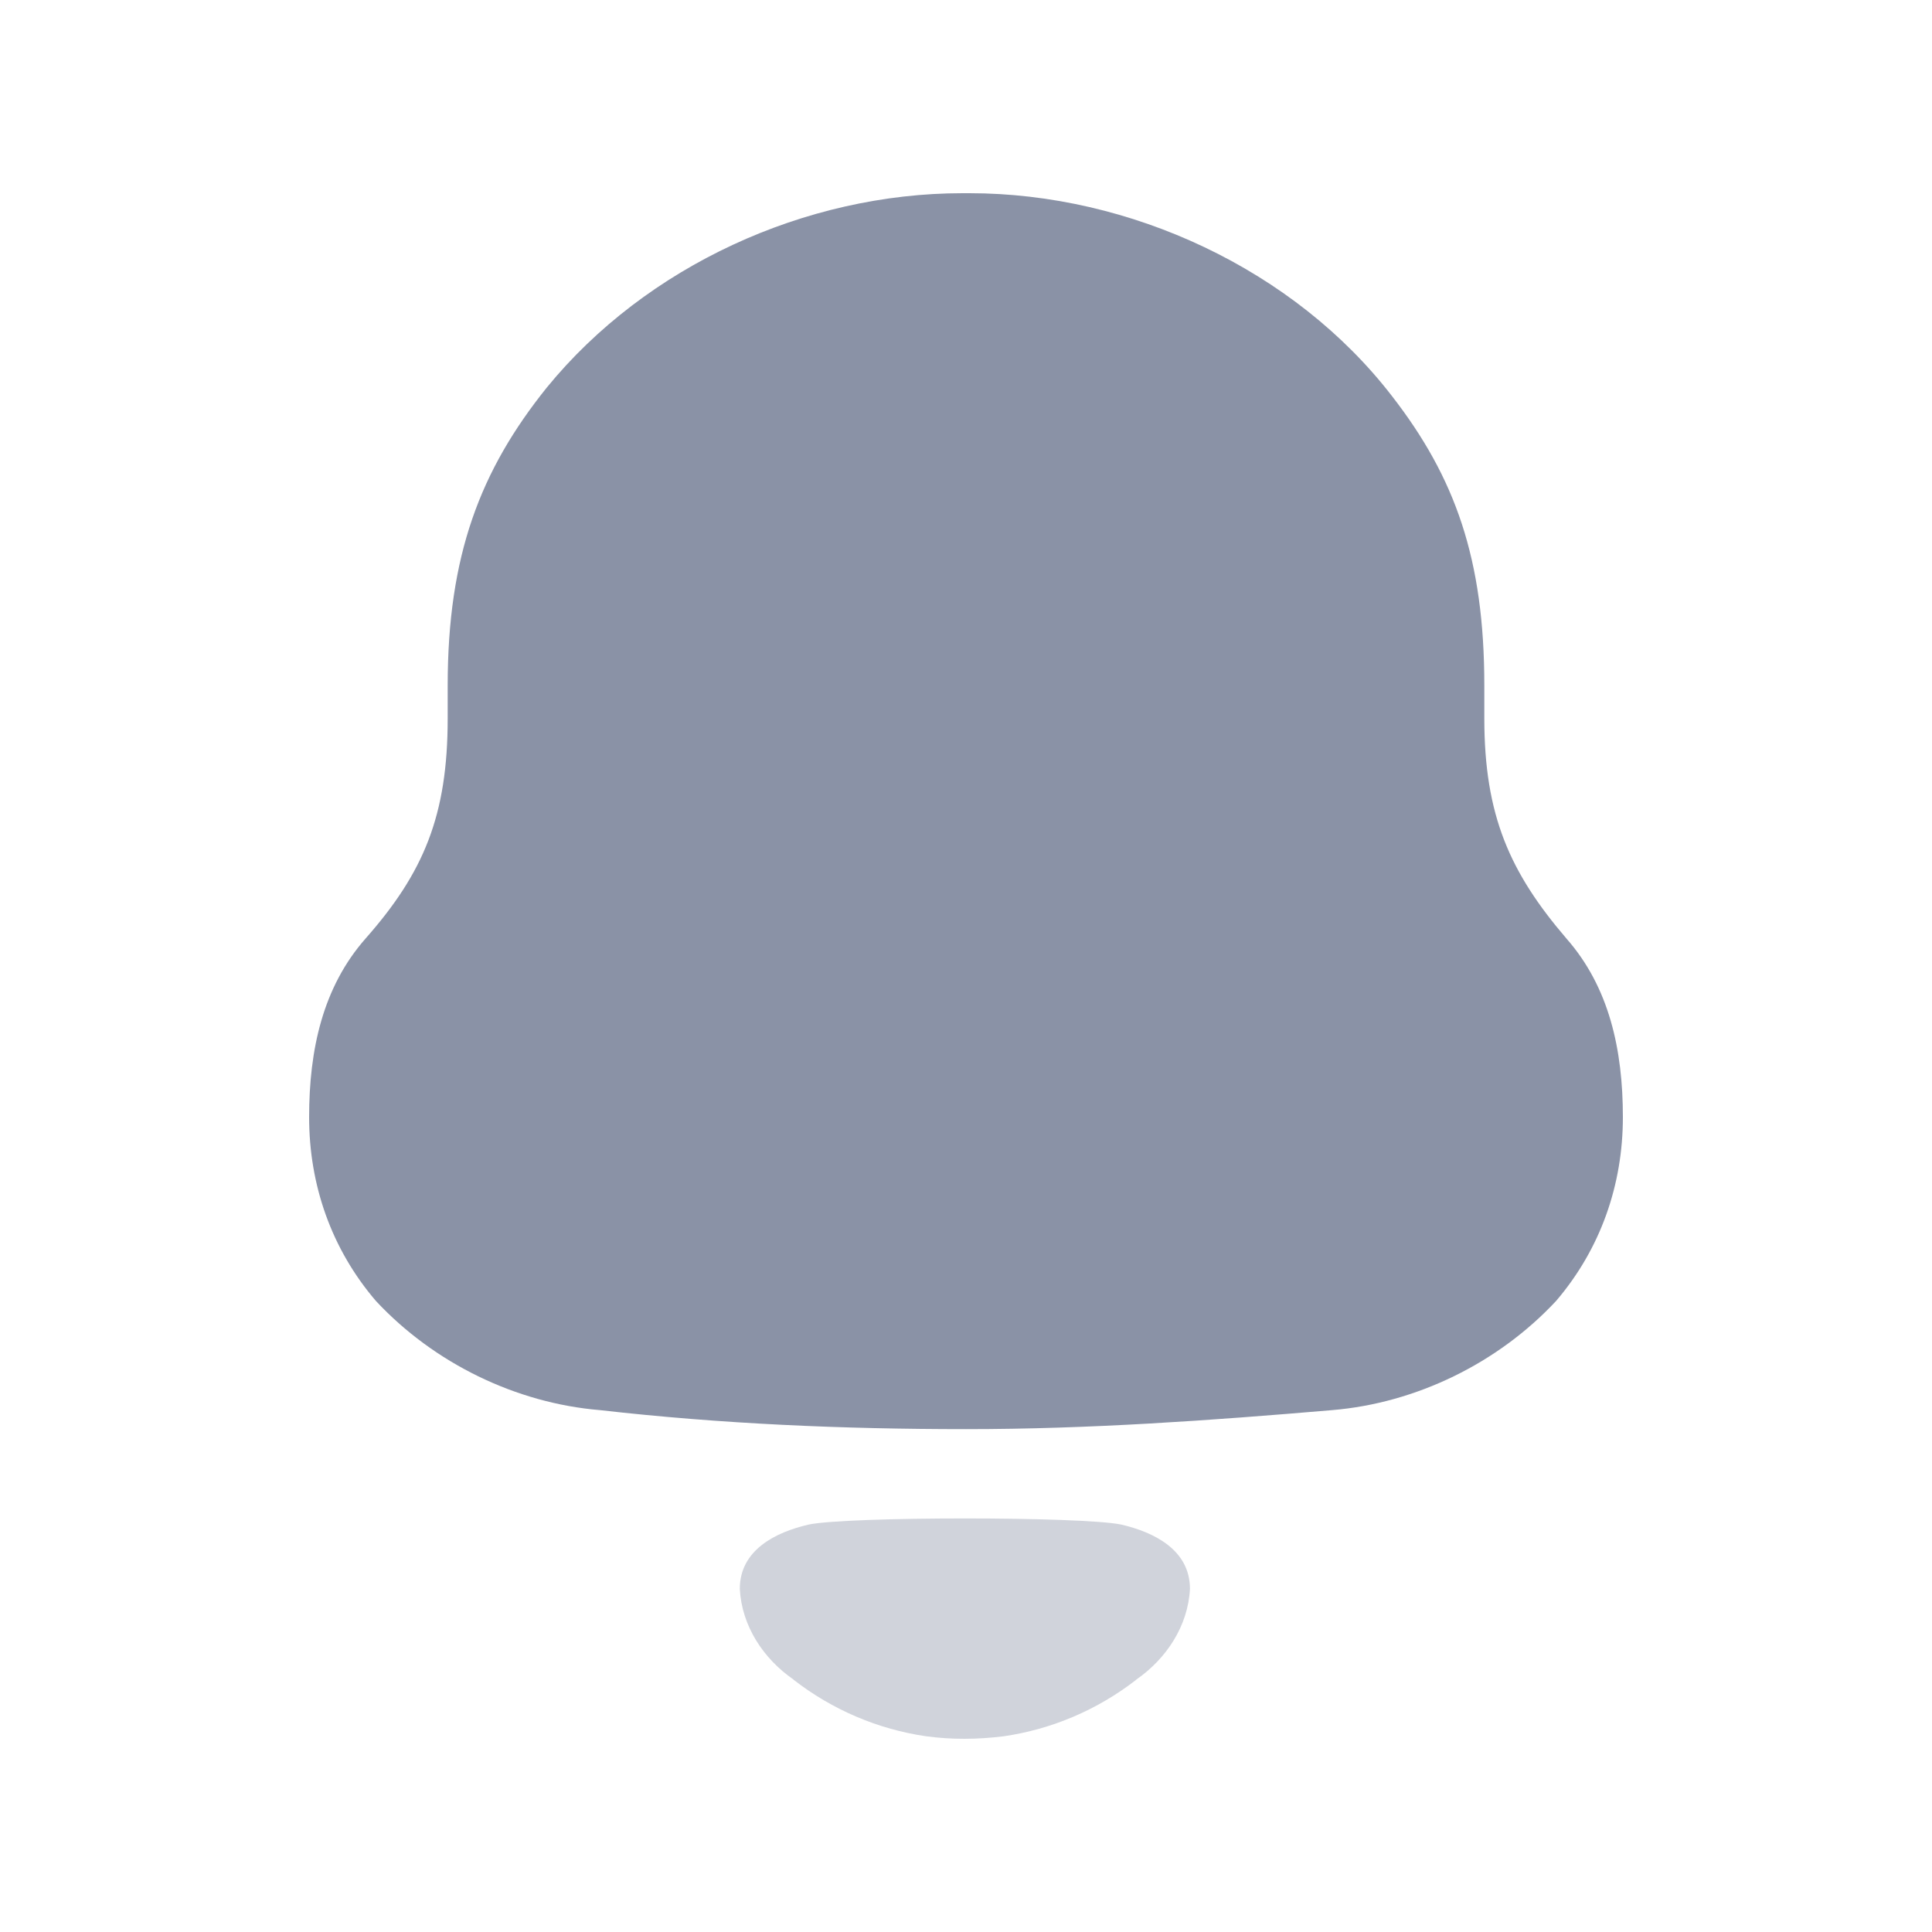<svg width="25" height="25" viewBox="0 0 25 25" fill="none" xmlns="http://www.w3.org/2000/svg">
<path d="M20.27 12.145C19.539 11.292 19.207 10.553 19.207 9.297V8.87C19.207 7.234 18.83 6.179 18.012 5.125C16.749 3.487 14.624 2.5 12.544 2.5H12.456C10.419 2.5 8.361 3.442 7.077 5.013C6.213 6.088 5.793 7.188 5.793 8.87V9.297C5.793 10.553 5.483 11.292 4.73 12.145C4.177 12.774 4 13.582 4 14.456C4 15.331 4.287 16.16 4.864 16.834C5.616 17.641 6.678 18.157 7.764 18.247C9.335 18.426 10.906 18.493 12.501 18.493C14.094 18.493 15.665 18.381 17.237 18.247C18.322 18.157 19.384 17.641 20.136 16.834C20.712 16.16 21 15.331 21 14.456C21 13.582 20.823 12.774 20.27 12.145Z" fill="#8A92A6"/>
<path opacity="0.4" d="M14.509 19.728C14.009 19.622 10.963 19.622 10.463 19.728C10.035 19.827 9.573 20.057 9.573 20.56C9.598 21.041 9.879 21.465 10.269 21.734L10.268 21.735C10.772 22.127 11.363 22.377 11.982 22.467C12.312 22.512 12.648 22.51 12.99 22.467C13.608 22.377 14.2 22.127 14.704 21.735L14.703 21.734C15.092 21.465 15.373 21.041 15.398 20.56C15.398 20.057 14.936 19.827 14.509 19.728Z" fill="#8A92A6"/>
</svg>
